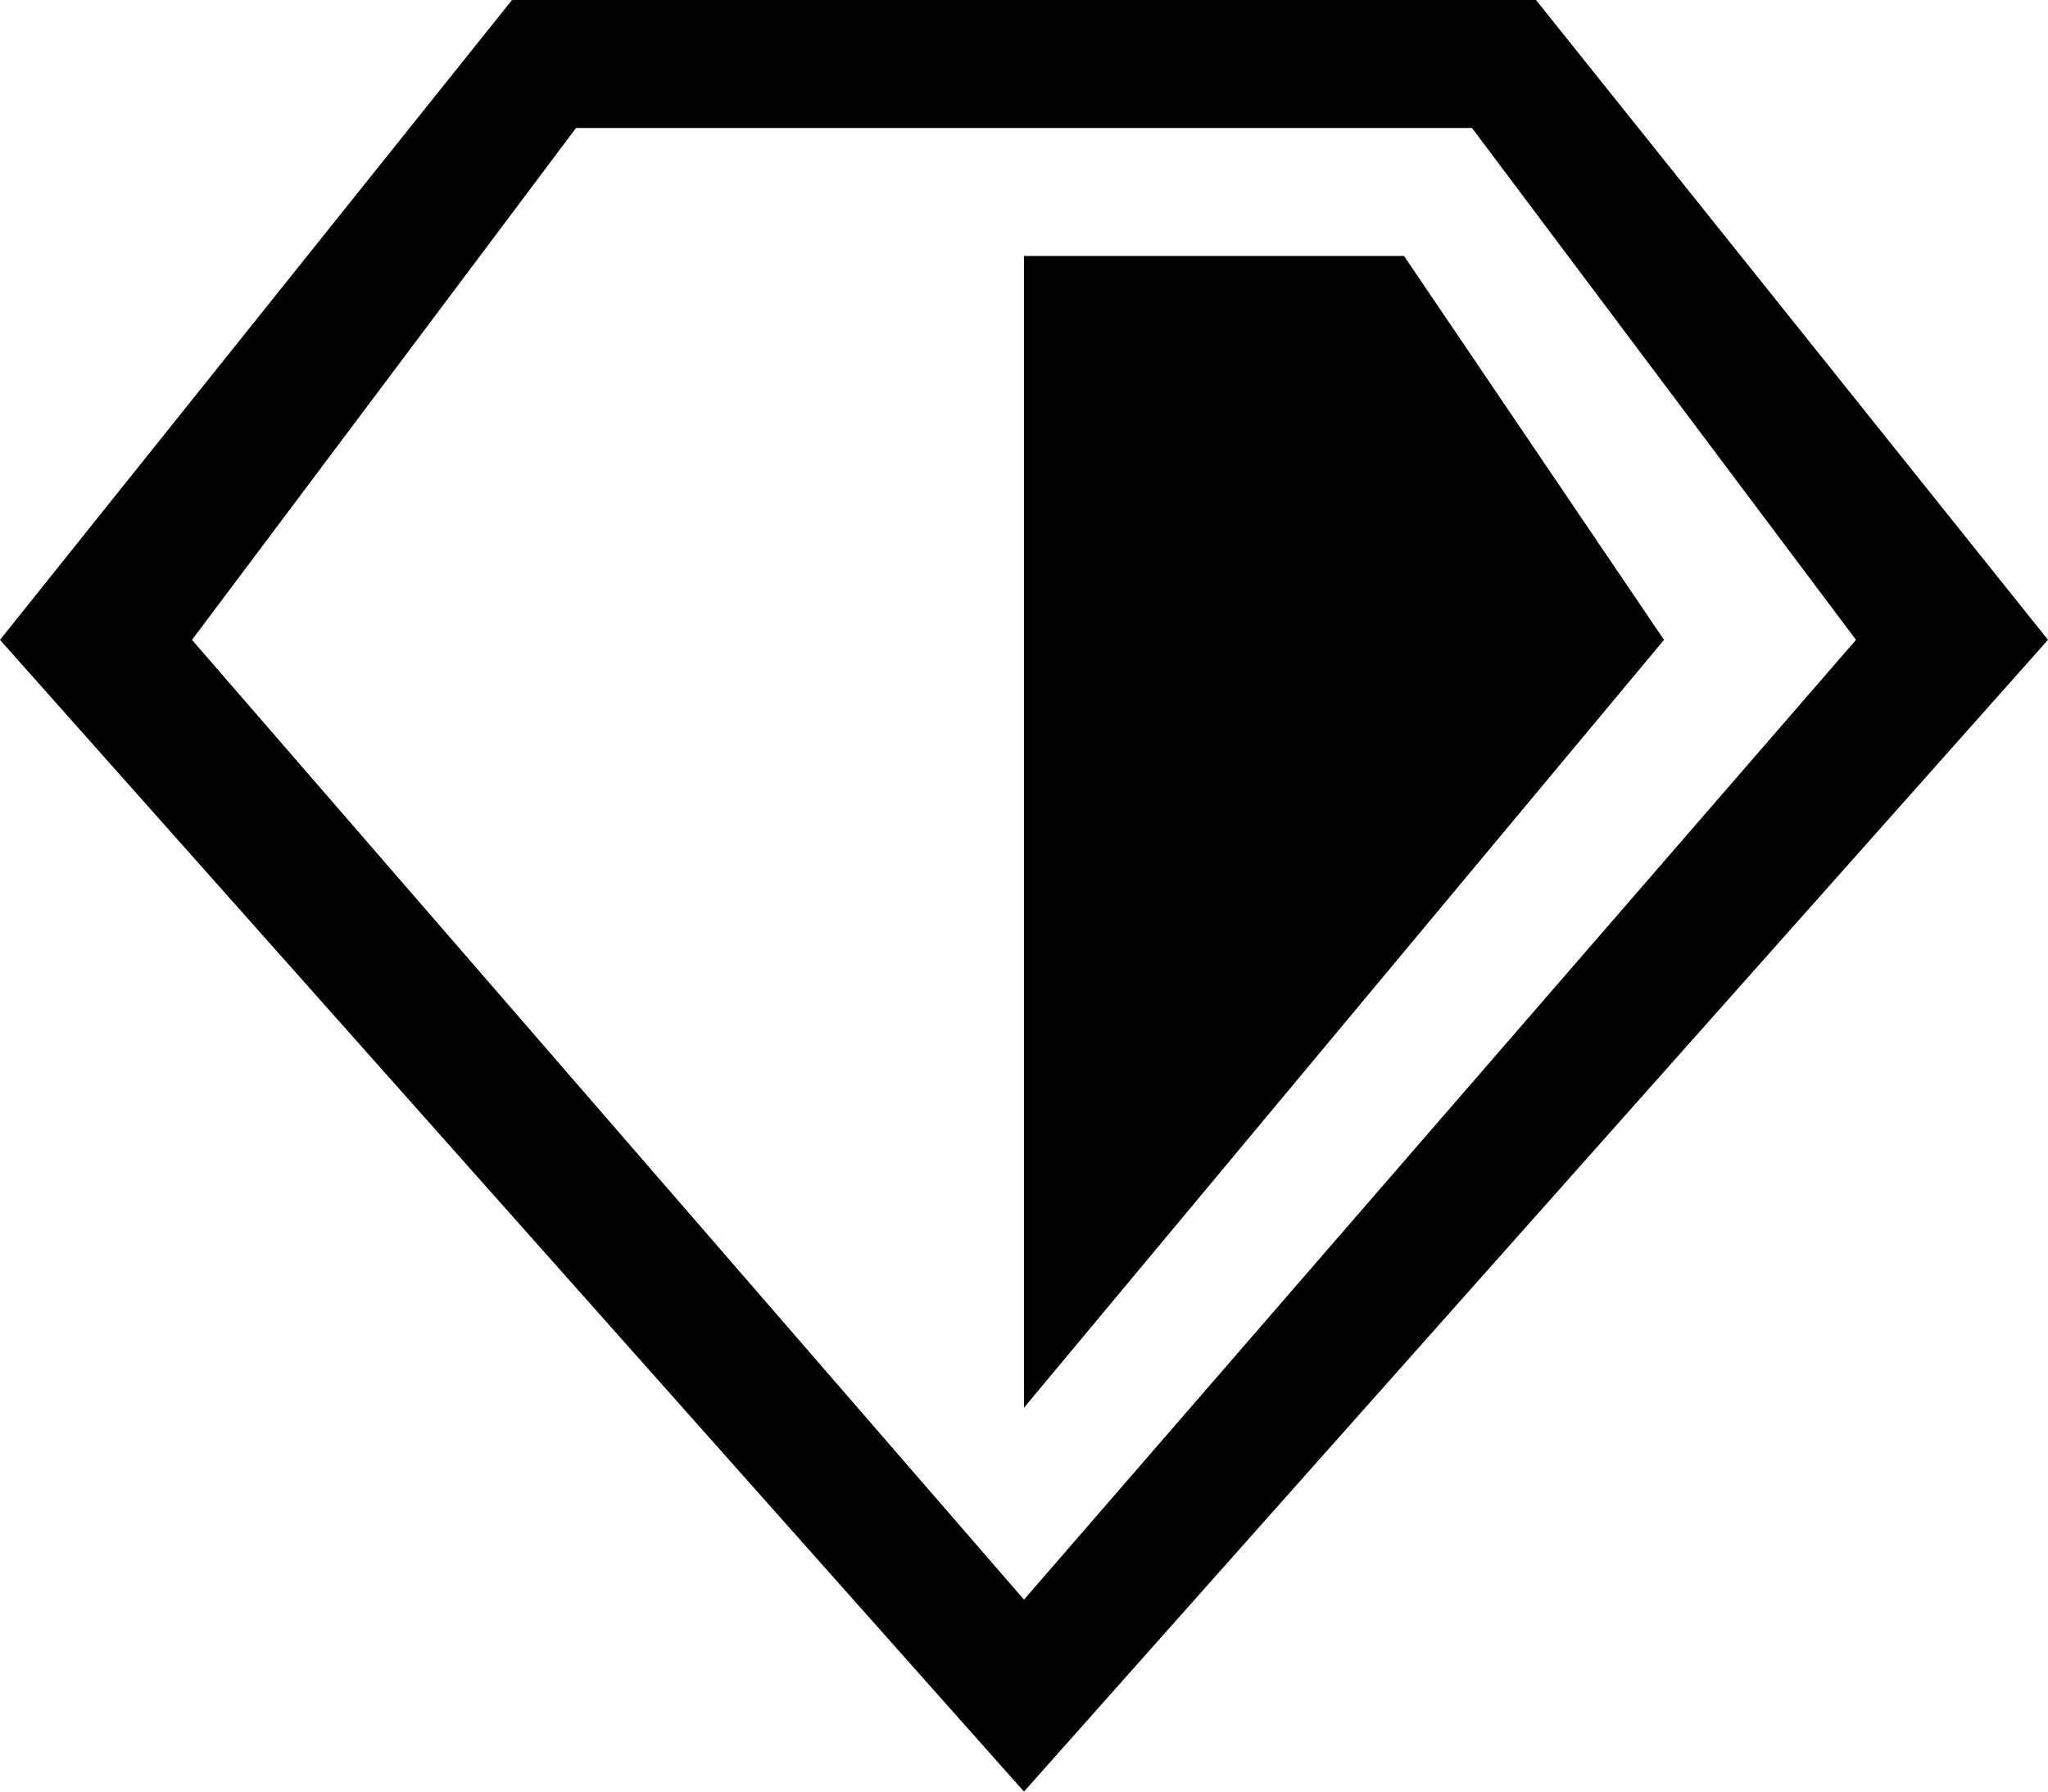 <svg xmlns="http://www.w3.org/2000/svg" xmlns:xlink="http://www.w3.org/1999/xlink" width="1024" height="896" viewBox="0 0 1024 896"><path fill="currentColor" d="M512 896L0 320L256 0h512l256 320zM736 64H288L96 320l416 480l416-480zM512 704V128h190l130 192z"/></svg>